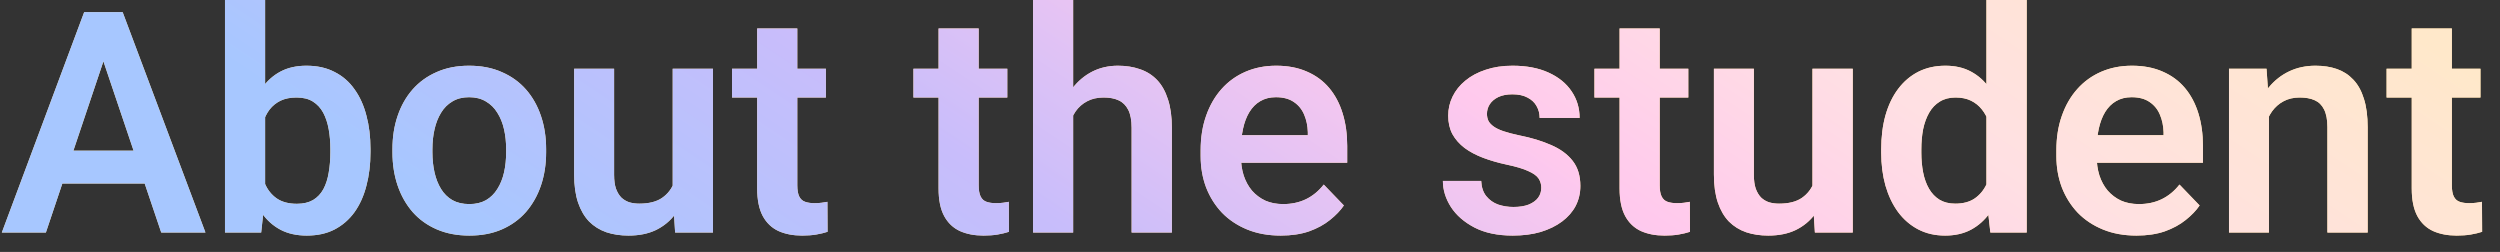 <?xml version="1.0" encoding="UTF-8"?> <svg xmlns="http://www.w3.org/2000/svg" width="129" height="13" viewBox="0 0 129 13" fill="none"><rect x="0" y="0" width="129" height="13" fill="#333333" stroke="none"/> <path d="M5.609 2.352L2.367 12H0.094L4.344 0.625H5.797L5.609 2.352ZM8.32 12L5.062 2.352L4.867 0.625H6.328L10.602 12H8.32ZM8.172 7.773V9.469H2.07V7.773H8.172ZM11.609 0H13.68V10.133L13.477 12H11.609V0ZM19.117 7.688V7.852C19.117 8.482 19.047 9.06 18.906 9.586C18.771 10.112 18.565 10.568 18.289 10.953C18.013 11.333 17.669 11.63 17.258 11.844C16.852 12.052 16.375 12.156 15.828 12.156C15.307 12.156 14.854 12.055 14.469 11.852C14.088 11.648 13.768 11.362 13.508 10.992C13.247 10.617 13.039 10.177 12.883 9.672C12.727 9.161 12.609 8.604 12.531 8V7.555C12.609 6.945 12.727 6.388 12.883 5.883C13.039 5.378 13.247 4.938 13.508 4.562C13.768 4.188 14.088 3.898 14.469 3.695C14.849 3.492 15.297 3.391 15.812 3.391C16.365 3.391 16.846 3.497 17.258 3.711C17.674 3.919 18.018 4.216 18.289 4.602C18.565 4.982 18.771 5.435 18.906 5.961C19.047 6.482 19.117 7.057 19.117 7.688ZM17.047 7.852V7.688C17.047 7.328 17.018 6.99 16.961 6.672C16.904 6.349 16.81 6.065 16.68 5.82C16.549 5.576 16.372 5.383 16.148 5.242C15.925 5.102 15.643 5.031 15.305 5.031C14.982 5.031 14.706 5.086 14.477 5.195C14.253 5.305 14.065 5.456 13.914 5.648C13.768 5.841 13.654 6.068 13.57 6.328C13.492 6.589 13.44 6.87 13.414 7.172V8.391C13.45 8.792 13.537 9.154 13.672 9.477C13.807 9.794 14.008 10.047 14.273 10.234C14.544 10.422 14.893 10.516 15.32 10.516C15.654 10.516 15.932 10.45 16.156 10.32C16.38 10.185 16.557 9.997 16.688 9.758C16.818 9.513 16.909 9.229 16.961 8.906C17.018 8.583 17.047 8.232 17.047 7.852ZM20.25 7.859V7.695C20.25 7.076 20.338 6.505 20.516 5.984C20.693 5.458 20.951 5.003 21.289 4.617C21.628 4.232 22.042 3.932 22.531 3.719C23.021 3.5 23.578 3.391 24.203 3.391C24.838 3.391 25.401 3.5 25.891 3.719C26.385 3.932 26.802 4.232 27.141 4.617C27.479 5.003 27.737 5.458 27.914 5.984C28.091 6.505 28.18 7.076 28.18 7.695V7.859C28.18 8.474 28.091 9.044 27.914 9.57C27.737 10.091 27.479 10.547 27.141 10.938C26.802 11.323 26.388 11.622 25.898 11.836C25.409 12.05 24.849 12.156 24.219 12.156C23.594 12.156 23.034 12.05 22.539 11.836C22.044 11.622 21.628 11.323 21.289 10.938C20.951 10.547 20.693 10.091 20.516 9.57C20.338 9.044 20.25 8.474 20.25 7.859ZM22.312 7.695V7.859C22.312 8.229 22.349 8.576 22.422 8.898C22.495 9.221 22.607 9.505 22.758 9.75C22.909 9.995 23.104 10.188 23.344 10.328C23.588 10.463 23.88 10.531 24.219 10.531C24.552 10.531 24.838 10.463 25.078 10.328C25.318 10.188 25.513 9.995 25.664 9.75C25.82 9.505 25.935 9.221 26.008 8.898C26.081 8.576 26.117 8.229 26.117 7.859V7.695C26.117 7.331 26.081 6.99 26.008 6.672C25.935 6.349 25.82 6.065 25.664 5.82C25.513 5.57 25.315 5.375 25.07 5.234C24.831 5.089 24.542 5.016 24.203 5.016C23.87 5.016 23.583 5.089 23.344 5.234C23.104 5.375 22.909 5.57 22.758 5.82C22.607 6.065 22.495 6.349 22.422 6.672C22.349 6.99 22.312 7.331 22.312 7.695ZM34.711 9.992V3.547H36.789V12H34.836L34.711 9.992ZM34.977 8.242L35.617 8.227C35.617 8.794 35.555 9.318 35.43 9.797C35.305 10.276 35.109 10.693 34.844 11.047C34.583 11.396 34.253 11.669 33.852 11.867C33.45 12.06 32.977 12.156 32.43 12.156C32.013 12.156 31.633 12.099 31.289 11.984C30.945 11.865 30.648 11.68 30.398 11.43C30.154 11.175 29.963 10.849 29.828 10.453C29.693 10.052 29.625 9.57 29.625 9.008V3.547H31.688V9.023C31.688 9.305 31.719 9.539 31.781 9.727C31.849 9.914 31.94 10.068 32.055 10.188C32.175 10.302 32.312 10.385 32.469 10.438C32.63 10.484 32.802 10.508 32.984 10.508C33.484 10.508 33.878 10.409 34.164 10.211C34.456 10.008 34.664 9.737 34.789 9.398C34.914 9.055 34.977 8.669 34.977 8.242ZM42.617 3.547V5.031H37.773V3.547H42.617ZM39.07 1.469H41.141V9.562C41.141 9.812 41.175 10.005 41.242 10.141C41.31 10.276 41.411 10.367 41.547 10.414C41.682 10.461 41.844 10.484 42.031 10.484C42.167 10.484 42.292 10.477 42.406 10.461C42.521 10.445 42.617 10.43 42.695 10.414L42.703 11.961C42.531 12.018 42.336 12.065 42.117 12.102C41.904 12.138 41.661 12.156 41.391 12.156C40.927 12.156 40.521 12.078 40.172 11.922C39.823 11.76 39.552 11.503 39.359 11.148C39.167 10.789 39.07 10.315 39.07 9.727V1.469ZM51.977 3.547V5.031H47.133V3.547H51.977ZM48.43 1.469H50.5V9.562C50.5 9.812 50.534 10.005 50.602 10.141C50.669 10.276 50.771 10.367 50.906 10.414C51.042 10.461 51.203 10.484 51.391 10.484C51.526 10.484 51.651 10.477 51.766 10.461C51.88 10.445 51.977 10.43 52.055 10.414L52.062 11.961C51.891 12.018 51.695 12.065 51.477 12.102C51.263 12.138 51.021 12.156 50.75 12.156C50.286 12.156 49.88 12.078 49.531 11.922C49.182 11.76 48.911 11.503 48.719 11.148C48.526 10.789 48.43 10.315 48.43 9.727V1.469ZM55.375 0V12H53.305V0H55.375ZM55.047 7.469H54.438C54.438 6.88 54.516 6.339 54.672 5.844C54.828 5.349 55.05 4.919 55.336 4.555C55.622 4.185 55.964 3.898 56.359 3.695C56.76 3.492 57.203 3.391 57.688 3.391C58.104 3.391 58.482 3.451 58.82 3.57C59.164 3.685 59.458 3.87 59.703 4.125C59.948 4.38 60.135 4.714 60.266 5.125C60.401 5.531 60.469 6.026 60.469 6.609V12H58.391V6.594C58.391 6.203 58.333 5.896 58.219 5.672C58.104 5.443 57.94 5.279 57.727 5.18C57.518 5.081 57.26 5.031 56.953 5.031C56.62 5.031 56.333 5.096 56.094 5.227C55.854 5.352 55.656 5.526 55.5 5.75C55.349 5.974 55.234 6.232 55.156 6.523C55.083 6.815 55.047 7.13 55.047 7.469ZM66.086 12.156C65.445 12.156 64.87 12.052 64.359 11.844C63.849 11.635 63.414 11.346 63.055 10.977C62.7 10.602 62.427 10.167 62.234 9.672C62.047 9.172 61.953 8.635 61.953 8.062V7.75C61.953 7.099 62.047 6.508 62.234 5.977C62.422 5.44 62.688 4.979 63.031 4.594C63.375 4.208 63.786 3.911 64.266 3.703C64.745 3.495 65.273 3.391 65.852 3.391C66.451 3.391 66.979 3.492 67.438 3.695C67.896 3.893 68.279 4.174 68.586 4.539C68.893 4.904 69.125 5.341 69.281 5.852C69.438 6.357 69.516 6.917 69.516 7.531V8.398H62.891V6.977H67.484V6.82C67.474 6.492 67.412 6.193 67.297 5.922C67.182 5.646 67.005 5.427 66.766 5.266C66.526 5.099 66.216 5.016 65.836 5.016C65.529 5.016 65.26 5.083 65.031 5.219C64.807 5.349 64.62 5.536 64.469 5.781C64.323 6.021 64.213 6.307 64.141 6.641C64.068 6.974 64.031 7.344 64.031 7.75V8.062C64.031 8.417 64.078 8.745 64.172 9.047C64.271 9.349 64.414 9.612 64.602 9.836C64.794 10.055 65.023 10.227 65.289 10.352C65.56 10.471 65.867 10.531 66.211 10.531C66.643 10.531 67.034 10.448 67.383 10.281C67.737 10.109 68.044 9.857 68.305 9.523L69.344 10.602C69.167 10.862 68.927 11.112 68.625 11.352C68.328 11.591 67.969 11.787 67.547 11.938C67.125 12.083 66.638 12.156 66.086 12.156ZM79.531 9.688C79.531 9.51 79.484 9.352 79.391 9.211C79.297 9.07 79.12 8.943 78.859 8.828C78.604 8.708 78.229 8.596 77.734 8.492C77.297 8.398 76.893 8.281 76.523 8.141C76.154 8 75.836 7.831 75.57 7.633C75.305 7.43 75.096 7.193 74.945 6.922C74.799 6.646 74.727 6.328 74.727 5.969C74.727 5.62 74.802 5.292 74.953 4.984C75.104 4.672 75.323 4.398 75.609 4.164C75.896 3.924 76.245 3.737 76.656 3.602C77.068 3.461 77.531 3.391 78.047 3.391C78.766 3.391 79.383 3.508 79.898 3.742C80.419 3.977 80.818 4.299 81.094 4.711C81.37 5.117 81.508 5.576 81.508 6.086H79.445C79.445 5.862 79.393 5.659 79.289 5.477C79.19 5.294 79.037 5.148 78.828 5.039C78.62 4.924 78.357 4.867 78.039 4.867C77.753 4.867 77.51 4.914 77.312 5.008C77.12 5.102 76.974 5.224 76.875 5.375C76.776 5.526 76.727 5.693 76.727 5.875C76.727 6.01 76.753 6.133 76.805 6.242C76.862 6.346 76.953 6.443 77.078 6.531C77.203 6.62 77.372 6.701 77.586 6.773C77.805 6.846 78.073 6.917 78.391 6.984C79.021 7.109 79.57 7.276 80.039 7.484C80.513 7.688 80.883 7.958 81.148 8.297C81.414 8.635 81.547 9.068 81.547 9.594C81.547 9.969 81.466 10.312 81.305 10.625C81.143 10.932 80.909 11.2 80.602 11.43C80.294 11.659 79.927 11.838 79.5 11.969C79.073 12.094 78.591 12.156 78.055 12.156C77.279 12.156 76.622 12.018 76.086 11.742C75.549 11.461 75.143 11.107 74.867 10.68C74.591 10.247 74.453 9.799 74.453 9.336H76.43C76.445 9.664 76.534 9.927 76.695 10.125C76.857 10.323 77.06 10.466 77.305 10.555C77.555 10.638 77.818 10.68 78.094 10.68C78.406 10.68 78.669 10.638 78.883 10.555C79.096 10.466 79.258 10.349 79.367 10.203C79.477 10.052 79.531 9.88 79.531 9.688ZM87.117 3.547V5.031H82.273V3.547H87.117ZM83.57 1.469H85.641V9.562C85.641 9.812 85.674 10.005 85.742 10.141C85.81 10.276 85.912 10.367 86.047 10.414C86.182 10.461 86.344 10.484 86.531 10.484C86.667 10.484 86.792 10.477 86.906 10.461C87.021 10.445 87.117 10.43 87.195 10.414L87.203 11.961C87.031 12.018 86.836 12.065 86.617 12.102C86.404 12.138 86.162 12.156 85.891 12.156C85.427 12.156 85.021 12.078 84.672 11.922C84.323 11.76 84.052 11.503 83.859 11.148C83.667 10.789 83.57 10.315 83.57 9.727V1.469ZM93.523 9.992V3.547H95.602V12H93.648L93.523 9.992ZM93.789 8.242L94.43 8.227C94.43 8.794 94.367 9.318 94.242 9.797C94.117 10.276 93.922 10.693 93.656 11.047C93.396 11.396 93.065 11.669 92.664 11.867C92.263 12.06 91.789 12.156 91.242 12.156C90.826 12.156 90.445 12.099 90.102 11.984C89.758 11.865 89.461 11.68 89.211 11.43C88.966 11.175 88.776 10.849 88.641 10.453C88.505 10.052 88.438 9.57 88.438 9.008V3.547H90.5V9.023C90.5 9.305 90.531 9.539 90.594 9.727C90.662 9.914 90.753 10.068 90.867 10.188C90.987 10.302 91.125 10.385 91.281 10.438C91.443 10.484 91.615 10.508 91.797 10.508C92.297 10.508 92.69 10.409 92.977 10.211C93.268 10.008 93.477 9.737 93.602 9.398C93.727 9.055 93.789 8.669 93.789 8.242ZM102.5 10.203V0H104.578V12H102.703L102.5 10.203ZM97.07 7.875V7.711C97.07 7.065 97.143 6.479 97.289 5.953C97.44 5.422 97.659 4.966 97.945 4.586C98.232 4.206 98.578 3.911 98.984 3.703C99.396 3.495 99.862 3.391 100.383 3.391C100.888 3.391 101.328 3.492 101.703 3.695C102.083 3.898 102.406 4.188 102.672 4.562C102.943 4.938 103.159 5.383 103.32 5.898C103.482 6.409 103.599 6.971 103.672 7.586V8.031C103.599 8.63 103.482 9.18 103.32 9.68C103.159 10.18 102.943 10.617 102.672 10.992C102.406 11.362 102.083 11.648 101.703 11.852C101.323 12.055 100.878 12.156 100.367 12.156C99.852 12.156 99.388 12.05 98.977 11.836C98.57 11.622 98.224 11.323 97.938 10.938C97.656 10.552 97.44 10.099 97.289 9.578C97.143 9.057 97.07 8.49 97.07 7.875ZM99.141 7.711V7.875C99.141 8.24 99.172 8.581 99.234 8.898C99.297 9.216 99.398 9.497 99.539 9.742C99.68 9.982 99.859 10.169 100.078 10.305C100.302 10.44 100.573 10.508 100.891 10.508C101.297 10.508 101.63 10.419 101.891 10.242C102.156 10.06 102.362 9.812 102.508 9.5C102.654 9.182 102.747 8.826 102.789 8.43V7.203C102.768 6.891 102.714 6.602 102.625 6.336C102.542 6.07 102.422 5.841 102.266 5.648C102.115 5.456 101.927 5.305 101.703 5.195C101.479 5.086 101.214 5.031 100.906 5.031C100.589 5.031 100.318 5.102 100.094 5.242C99.87 5.378 99.688 5.568 99.547 5.812C99.406 6.057 99.302 6.341 99.234 6.664C99.172 6.987 99.141 7.336 99.141 7.711ZM110.242 12.156C109.602 12.156 109.026 12.052 108.516 11.844C108.005 11.635 107.57 11.346 107.211 10.977C106.857 10.602 106.583 10.167 106.391 9.672C106.203 9.172 106.109 8.635 106.109 8.062V7.75C106.109 7.099 106.203 6.508 106.391 5.977C106.578 5.44 106.844 4.979 107.188 4.594C107.531 4.208 107.943 3.911 108.422 3.703C108.901 3.495 109.43 3.391 110.008 3.391C110.607 3.391 111.135 3.492 111.594 3.695C112.052 3.893 112.435 4.174 112.742 4.539C113.049 4.904 113.281 5.341 113.438 5.852C113.594 6.357 113.672 6.917 113.672 7.531V8.398H107.047V6.977H111.641V6.82C111.63 6.492 111.568 6.193 111.453 5.922C111.339 5.646 111.161 5.427 110.922 5.266C110.682 5.099 110.372 5.016 109.992 5.016C109.685 5.016 109.417 5.083 109.188 5.219C108.964 5.349 108.776 5.536 108.625 5.781C108.479 6.021 108.37 6.307 108.297 6.641C108.224 6.974 108.188 7.344 108.188 7.75V8.062C108.188 8.417 108.234 8.745 108.328 9.047C108.427 9.349 108.57 9.612 108.758 9.836C108.951 10.055 109.18 10.227 109.445 10.352C109.716 10.471 110.023 10.531 110.367 10.531C110.799 10.531 111.19 10.448 111.539 10.281C111.893 10.109 112.201 9.857 112.461 9.523L113.5 10.602C113.323 10.862 113.083 11.112 112.781 11.352C112.484 11.591 112.125 11.787 111.703 11.938C111.281 12.083 110.794 12.156 110.242 12.156ZM117.078 5.352V12H115.016V3.547H116.953L117.078 5.352ZM116.75 7.469H116.141C116.146 6.854 116.229 6.297 116.391 5.797C116.552 5.297 116.779 4.867 117.07 4.508C117.367 4.148 117.719 3.872 118.125 3.68C118.531 3.487 118.984 3.391 119.484 3.391C119.891 3.391 120.258 3.448 120.586 3.562C120.914 3.677 121.195 3.859 121.43 4.109C121.669 4.359 121.852 4.688 121.977 5.094C122.107 5.495 122.172 5.99 122.172 6.578V12H120.094V6.562C120.094 6.177 120.036 5.872 119.922 5.648C119.812 5.424 119.651 5.266 119.438 5.172C119.229 5.078 118.971 5.031 118.664 5.031C118.346 5.031 118.068 5.096 117.828 5.227C117.594 5.352 117.396 5.526 117.234 5.75C117.078 5.974 116.958 6.232 116.875 6.523C116.792 6.815 116.75 7.13 116.75 7.469ZM127.992 3.547V5.031H123.148V3.547H127.992ZM124.445 1.469H126.516V9.562C126.516 9.812 126.549 10.005 126.617 10.141C126.685 10.276 126.786 10.367 126.922 10.414C127.057 10.461 127.219 10.484 127.406 10.484C127.542 10.484 127.667 10.477 127.781 10.461C127.896 10.445 127.992 10.43 128.07 10.414L128.078 11.961C127.906 12.018 127.711 12.065 127.492 12.102C127.279 12.138 127.036 12.156 126.766 12.156C126.302 12.156 125.896 12.078 125.547 11.922C125.198 11.76 124.927 11.503 124.734 11.148C124.542 10.789 124.445 10.315 124.445 9.727V1.469Z" fill="#FFDA92"></path> <path d="M5.609 2.352L2.367 12H0.094L4.344 0.625H5.797L5.609 2.352ZM8.32 12L5.062 2.352L4.867 0.625H6.328L10.602 12H8.32ZM8.172 7.773V9.469H2.07V7.773H8.172ZM11.609 0H13.68V10.133L13.477 12H11.609V0ZM19.117 7.688V7.852C19.117 8.482 19.047 9.06 18.906 9.586C18.771 10.112 18.565 10.568 18.289 10.953C18.013 11.333 17.669 11.63 17.258 11.844C16.852 12.052 16.375 12.156 15.828 12.156C15.307 12.156 14.854 12.055 14.469 11.852C14.088 11.648 13.768 11.362 13.508 10.992C13.247 10.617 13.039 10.177 12.883 9.672C12.727 9.161 12.609 8.604 12.531 8V7.555C12.609 6.945 12.727 6.388 12.883 5.883C13.039 5.378 13.247 4.938 13.508 4.562C13.768 4.188 14.088 3.898 14.469 3.695C14.849 3.492 15.297 3.391 15.812 3.391C16.365 3.391 16.846 3.497 17.258 3.711C17.674 3.919 18.018 4.216 18.289 4.602C18.565 4.982 18.771 5.435 18.906 5.961C19.047 6.482 19.117 7.057 19.117 7.688ZM17.047 7.852V7.688C17.047 7.328 17.018 6.99 16.961 6.672C16.904 6.349 16.81 6.065 16.68 5.82C16.549 5.576 16.372 5.383 16.148 5.242C15.925 5.102 15.643 5.031 15.305 5.031C14.982 5.031 14.706 5.086 14.477 5.195C14.253 5.305 14.065 5.456 13.914 5.648C13.768 5.841 13.654 6.068 13.57 6.328C13.492 6.589 13.44 6.87 13.414 7.172V8.391C13.45 8.792 13.537 9.154 13.672 9.477C13.807 9.794 14.008 10.047 14.273 10.234C14.544 10.422 14.893 10.516 15.32 10.516C15.654 10.516 15.932 10.45 16.156 10.32C16.38 10.185 16.557 9.997 16.688 9.758C16.818 9.513 16.909 9.229 16.961 8.906C17.018 8.583 17.047 8.232 17.047 7.852ZM20.25 7.859V7.695C20.25 7.076 20.338 6.505 20.516 5.984C20.693 5.458 20.951 5.003 21.289 4.617C21.628 4.232 22.042 3.932 22.531 3.719C23.021 3.5 23.578 3.391 24.203 3.391C24.838 3.391 25.401 3.5 25.891 3.719C26.385 3.932 26.802 4.232 27.141 4.617C27.479 5.003 27.737 5.458 27.914 5.984C28.091 6.505 28.18 7.076 28.18 7.695V7.859C28.18 8.474 28.091 9.044 27.914 9.57C27.737 10.091 27.479 10.547 27.141 10.938C26.802 11.323 26.388 11.622 25.898 11.836C25.409 12.05 24.849 12.156 24.219 12.156C23.594 12.156 23.034 12.05 22.539 11.836C22.044 11.622 21.628 11.323 21.289 10.938C20.951 10.547 20.693 10.091 20.516 9.57C20.338 9.044 20.25 8.474 20.25 7.859ZM22.312 7.695V7.859C22.312 8.229 22.349 8.576 22.422 8.898C22.495 9.221 22.607 9.505 22.758 9.75C22.909 9.995 23.104 10.188 23.344 10.328C23.588 10.463 23.88 10.531 24.219 10.531C24.552 10.531 24.838 10.463 25.078 10.328C25.318 10.188 25.513 9.995 25.664 9.75C25.82 9.505 25.935 9.221 26.008 8.898C26.081 8.576 26.117 8.229 26.117 7.859V7.695C26.117 7.331 26.081 6.99 26.008 6.672C25.935 6.349 25.82 6.065 25.664 5.82C25.513 5.57 25.315 5.375 25.07 5.234C24.831 5.089 24.542 5.016 24.203 5.016C23.87 5.016 23.583 5.089 23.344 5.234C23.104 5.375 22.909 5.57 22.758 5.82C22.607 6.065 22.495 6.349 22.422 6.672C22.349 6.99 22.312 7.331 22.312 7.695ZM34.711 9.992V3.547H36.789V12H34.836L34.711 9.992ZM34.977 8.242L35.617 8.227C35.617 8.794 35.555 9.318 35.43 9.797C35.305 10.276 35.109 10.693 34.844 11.047C34.583 11.396 34.253 11.669 33.852 11.867C33.45 12.06 32.977 12.156 32.43 12.156C32.013 12.156 31.633 12.099 31.289 11.984C30.945 11.865 30.648 11.68 30.398 11.43C30.154 11.175 29.963 10.849 29.828 10.453C29.693 10.052 29.625 9.57 29.625 9.008V3.547H31.688V9.023C31.688 9.305 31.719 9.539 31.781 9.727C31.849 9.914 31.94 10.068 32.055 10.188C32.175 10.302 32.312 10.385 32.469 10.438C32.63 10.484 32.802 10.508 32.984 10.508C33.484 10.508 33.878 10.409 34.164 10.211C34.456 10.008 34.664 9.737 34.789 9.398C34.914 9.055 34.977 8.669 34.977 8.242ZM42.617 3.547V5.031H37.773V3.547H42.617ZM39.07 1.469H41.141V9.562C41.141 9.812 41.175 10.005 41.242 10.141C41.31 10.276 41.411 10.367 41.547 10.414C41.682 10.461 41.844 10.484 42.031 10.484C42.167 10.484 42.292 10.477 42.406 10.461C42.521 10.445 42.617 10.43 42.695 10.414L42.703 11.961C42.531 12.018 42.336 12.065 42.117 12.102C41.904 12.138 41.661 12.156 41.391 12.156C40.927 12.156 40.521 12.078 40.172 11.922C39.823 11.76 39.552 11.503 39.359 11.148C39.167 10.789 39.07 10.315 39.07 9.727V1.469ZM51.977 3.547V5.031H47.133V3.547H51.977ZM48.43 1.469H50.5V9.562C50.5 9.812 50.534 10.005 50.602 10.141C50.669 10.276 50.771 10.367 50.906 10.414C51.042 10.461 51.203 10.484 51.391 10.484C51.526 10.484 51.651 10.477 51.766 10.461C51.88 10.445 51.977 10.43 52.055 10.414L52.062 11.961C51.891 12.018 51.695 12.065 51.477 12.102C51.263 12.138 51.021 12.156 50.75 12.156C50.286 12.156 49.88 12.078 49.531 11.922C49.182 11.76 48.911 11.503 48.719 11.148C48.526 10.789 48.43 10.315 48.43 9.727V1.469ZM55.375 0V12H53.305V0H55.375ZM55.047 7.469H54.438C54.438 6.88 54.516 6.339 54.672 5.844C54.828 5.349 55.05 4.919 55.336 4.555C55.622 4.185 55.964 3.898 56.359 3.695C56.76 3.492 57.203 3.391 57.688 3.391C58.104 3.391 58.482 3.451 58.82 3.57C59.164 3.685 59.458 3.87 59.703 4.125C59.948 4.38 60.135 4.714 60.266 5.125C60.401 5.531 60.469 6.026 60.469 6.609V12H58.391V6.594C58.391 6.203 58.333 5.896 58.219 5.672C58.104 5.443 57.94 5.279 57.727 5.18C57.518 5.081 57.26 5.031 56.953 5.031C56.62 5.031 56.333 5.096 56.094 5.227C55.854 5.352 55.656 5.526 55.5 5.75C55.349 5.974 55.234 6.232 55.156 6.523C55.083 6.815 55.047 7.13 55.047 7.469ZM66.086 12.156C65.445 12.156 64.87 12.052 64.359 11.844C63.849 11.635 63.414 11.346 63.055 10.977C62.7 10.602 62.427 10.167 62.234 9.672C62.047 9.172 61.953 8.635 61.953 8.062V7.75C61.953 7.099 62.047 6.508 62.234 5.977C62.422 5.44 62.688 4.979 63.031 4.594C63.375 4.208 63.786 3.911 64.266 3.703C64.745 3.495 65.273 3.391 65.852 3.391C66.451 3.391 66.979 3.492 67.438 3.695C67.896 3.893 68.279 4.174 68.586 4.539C68.893 4.904 69.125 5.341 69.281 5.852C69.438 6.357 69.516 6.917 69.516 7.531V8.398H62.891V6.977H67.484V6.82C67.474 6.492 67.412 6.193 67.297 5.922C67.182 5.646 67.005 5.427 66.766 5.266C66.526 5.099 66.216 5.016 65.836 5.016C65.529 5.016 65.26 5.083 65.031 5.219C64.807 5.349 64.62 5.536 64.469 5.781C64.323 6.021 64.213 6.307 64.141 6.641C64.068 6.974 64.031 7.344 64.031 7.75V8.062C64.031 8.417 64.078 8.745 64.172 9.047C64.271 9.349 64.414 9.612 64.602 9.836C64.794 10.055 65.023 10.227 65.289 10.352C65.56 10.471 65.867 10.531 66.211 10.531C66.643 10.531 67.034 10.448 67.383 10.281C67.737 10.109 68.044 9.857 68.305 9.523L69.344 10.602C69.167 10.862 68.927 11.112 68.625 11.352C68.328 11.591 67.969 11.787 67.547 11.938C67.125 12.083 66.638 12.156 66.086 12.156ZM79.531 9.688C79.531 9.51 79.484 9.352 79.391 9.211C79.297 9.07 79.12 8.943 78.859 8.828C78.604 8.708 78.229 8.596 77.734 8.492C77.297 8.398 76.893 8.281 76.523 8.141C76.154 8 75.836 7.831 75.57 7.633C75.305 7.43 75.096 7.193 74.945 6.922C74.799 6.646 74.727 6.328 74.727 5.969C74.727 5.62 74.802 5.292 74.953 4.984C75.104 4.672 75.323 4.398 75.609 4.164C75.896 3.924 76.245 3.737 76.656 3.602C77.068 3.461 77.531 3.391 78.047 3.391C78.766 3.391 79.383 3.508 79.898 3.742C80.419 3.977 80.818 4.299 81.094 4.711C81.37 5.117 81.508 5.576 81.508 6.086H79.445C79.445 5.862 79.393 5.659 79.289 5.477C79.19 5.294 79.037 5.148 78.828 5.039C78.62 4.924 78.357 4.867 78.039 4.867C77.753 4.867 77.51 4.914 77.312 5.008C77.12 5.102 76.974 5.224 76.875 5.375C76.776 5.526 76.727 5.693 76.727 5.875C76.727 6.01 76.753 6.133 76.805 6.242C76.862 6.346 76.953 6.443 77.078 6.531C77.203 6.62 77.372 6.701 77.586 6.773C77.805 6.846 78.073 6.917 78.391 6.984C79.021 7.109 79.57 7.276 80.039 7.484C80.513 7.688 80.883 7.958 81.148 8.297C81.414 8.635 81.547 9.068 81.547 9.594C81.547 9.969 81.466 10.312 81.305 10.625C81.143 10.932 80.909 11.2 80.602 11.43C80.294 11.659 79.927 11.838 79.5 11.969C79.073 12.094 78.591 12.156 78.055 12.156C77.279 12.156 76.622 12.018 76.086 11.742C75.549 11.461 75.143 11.107 74.867 10.68C74.591 10.247 74.453 9.799 74.453 9.336H76.43C76.445 9.664 76.534 9.927 76.695 10.125C76.857 10.323 77.06 10.466 77.305 10.555C77.555 10.638 77.818 10.68 78.094 10.68C78.406 10.68 78.669 10.638 78.883 10.555C79.096 10.466 79.258 10.349 79.367 10.203C79.477 10.052 79.531 9.88 79.531 9.688ZM87.117 3.547V5.031H82.273V3.547H87.117ZM83.57 1.469H85.641V9.562C85.641 9.812 85.674 10.005 85.742 10.141C85.81 10.276 85.912 10.367 86.047 10.414C86.182 10.461 86.344 10.484 86.531 10.484C86.667 10.484 86.792 10.477 86.906 10.461C87.021 10.445 87.117 10.43 87.195 10.414L87.203 11.961C87.031 12.018 86.836 12.065 86.617 12.102C86.404 12.138 86.162 12.156 85.891 12.156C85.427 12.156 85.021 12.078 84.672 11.922C84.323 11.76 84.052 11.503 83.859 11.148C83.667 10.789 83.57 10.315 83.57 9.727V1.469ZM93.523 9.992V3.547H95.602V12H93.648L93.523 9.992ZM93.789 8.242L94.43 8.227C94.43 8.794 94.367 9.318 94.242 9.797C94.117 10.276 93.922 10.693 93.656 11.047C93.396 11.396 93.065 11.669 92.664 11.867C92.263 12.06 91.789 12.156 91.242 12.156C90.826 12.156 90.445 12.099 90.102 11.984C89.758 11.865 89.461 11.68 89.211 11.43C88.966 11.175 88.776 10.849 88.641 10.453C88.505 10.052 88.438 9.57 88.438 9.008V3.547H90.5V9.023C90.5 9.305 90.531 9.539 90.594 9.727C90.662 9.914 90.753 10.068 90.867 10.188C90.987 10.302 91.125 10.385 91.281 10.438C91.443 10.484 91.615 10.508 91.797 10.508C92.297 10.508 92.69 10.409 92.977 10.211C93.268 10.008 93.477 9.737 93.602 9.398C93.727 9.055 93.789 8.669 93.789 8.242ZM102.5 10.203V0H104.578V12H102.703L102.5 10.203ZM97.07 7.875V7.711C97.07 7.065 97.143 6.479 97.289 5.953C97.44 5.422 97.659 4.966 97.945 4.586C98.232 4.206 98.578 3.911 98.984 3.703C99.396 3.495 99.862 3.391 100.383 3.391C100.888 3.391 101.328 3.492 101.703 3.695C102.083 3.898 102.406 4.188 102.672 4.562C102.943 4.938 103.159 5.383 103.32 5.898C103.482 6.409 103.599 6.971 103.672 7.586V8.031C103.599 8.63 103.482 9.18 103.32 9.68C103.159 10.18 102.943 10.617 102.672 10.992C102.406 11.362 102.083 11.648 101.703 11.852C101.323 12.055 100.878 12.156 100.367 12.156C99.852 12.156 99.388 12.05 98.977 11.836C98.57 11.622 98.224 11.323 97.938 10.938C97.656 10.552 97.44 10.099 97.289 9.578C97.143 9.057 97.07 8.49 97.07 7.875ZM99.141 7.711V7.875C99.141 8.24 99.172 8.581 99.234 8.898C99.297 9.216 99.398 9.497 99.539 9.742C99.68 9.982 99.859 10.169 100.078 10.305C100.302 10.44 100.573 10.508 100.891 10.508C101.297 10.508 101.63 10.419 101.891 10.242C102.156 10.06 102.362 9.812 102.508 9.5C102.654 9.182 102.747 8.826 102.789 8.43V7.203C102.768 6.891 102.714 6.602 102.625 6.336C102.542 6.07 102.422 5.841 102.266 5.648C102.115 5.456 101.927 5.305 101.703 5.195C101.479 5.086 101.214 5.031 100.906 5.031C100.589 5.031 100.318 5.102 100.094 5.242C99.87 5.378 99.688 5.568 99.547 5.812C99.406 6.057 99.302 6.341 99.234 6.664C99.172 6.987 99.141 7.336 99.141 7.711ZM110.242 12.156C109.602 12.156 109.026 12.052 108.516 11.844C108.005 11.635 107.57 11.346 107.211 10.977C106.857 10.602 106.583 10.167 106.391 9.672C106.203 9.172 106.109 8.635 106.109 8.062V7.75C106.109 7.099 106.203 6.508 106.391 5.977C106.578 5.44 106.844 4.979 107.188 4.594C107.531 4.208 107.943 3.911 108.422 3.703C108.901 3.495 109.43 3.391 110.008 3.391C110.607 3.391 111.135 3.492 111.594 3.695C112.052 3.893 112.435 4.174 112.742 4.539C113.049 4.904 113.281 5.341 113.438 5.852C113.594 6.357 113.672 6.917 113.672 7.531V8.398H107.047V6.977H111.641V6.82C111.63 6.492 111.568 6.193 111.453 5.922C111.339 5.646 111.161 5.427 110.922 5.266C110.682 5.099 110.372 5.016 109.992 5.016C109.685 5.016 109.417 5.083 109.188 5.219C108.964 5.349 108.776 5.536 108.625 5.781C108.479 6.021 108.37 6.307 108.297 6.641C108.224 6.974 108.188 7.344 108.188 7.75V8.062C108.188 8.417 108.234 8.745 108.328 9.047C108.427 9.349 108.57 9.612 108.758 9.836C108.951 10.055 109.18 10.227 109.445 10.352C109.716 10.471 110.023 10.531 110.367 10.531C110.799 10.531 111.19 10.448 111.539 10.281C111.893 10.109 112.201 9.857 112.461 9.523L113.5 10.602C113.323 10.862 113.083 11.112 112.781 11.352C112.484 11.591 112.125 11.787 111.703 11.938C111.281 12.083 110.794 12.156 110.242 12.156ZM117.078 5.352V12H115.016V3.547H116.953L117.078 5.352ZM116.75 7.469H116.141C116.146 6.854 116.229 6.297 116.391 5.797C116.552 5.297 116.779 4.867 117.07 4.508C117.367 4.148 117.719 3.872 118.125 3.68C118.531 3.487 118.984 3.391 119.484 3.391C119.891 3.391 120.258 3.448 120.586 3.562C120.914 3.677 121.195 3.859 121.43 4.109C121.669 4.359 121.852 4.688 121.977 5.094C122.107 5.495 122.172 5.99 122.172 6.578V12H120.094V6.562C120.094 6.177 120.036 5.872 119.922 5.648C119.812 5.424 119.651 5.266 119.438 5.172C119.229 5.078 118.971 5.031 118.664 5.031C118.346 5.031 118.068 5.096 117.828 5.227C117.594 5.352 117.396 5.526 117.234 5.75C117.078 5.974 116.958 6.232 116.875 6.523C116.792 6.815 116.75 7.13 116.75 7.469ZM127.992 3.547V5.031H123.148V3.547H127.992ZM124.445 1.469H126.516V9.562C126.516 9.812 126.549 10.005 126.617 10.141C126.685 10.276 126.786 10.367 126.922 10.414C127.057 10.461 127.219 10.484 127.406 10.484C127.542 10.484 127.667 10.477 127.781 10.461C127.896 10.445 127.992 10.43 128.07 10.414L128.078 11.961C127.906 12.018 127.711 12.065 127.492 12.102C127.279 12.138 127.036 12.156 126.766 12.156C126.302 12.156 125.896 12.078 125.547 11.922C125.198 11.76 124.927 11.503 124.734 11.148C124.542 10.789 124.445 10.315 124.445 9.727V1.469Z" fill="url(#paint0_linear_145_166)"></path> <defs> <linearGradient id="paint0_linear_145_166" x1="110.358" y1="-7.806" x2="73.053" y2="48.204" gradientUnits="userSpaceOnUse"> <stop stop-color="#FFE8CA"></stop> <stop offset="0.26" stop-color="#FFE0E3"></stop> <stop offset="0.443" stop-color="#FFC9ED"></stop> <stop offset="0.698" stop-color="#C8BDFB"></stop> <stop offset="0.948" stop-color="#A7C7FF"></stop> </linearGradient> </defs> </svg> 